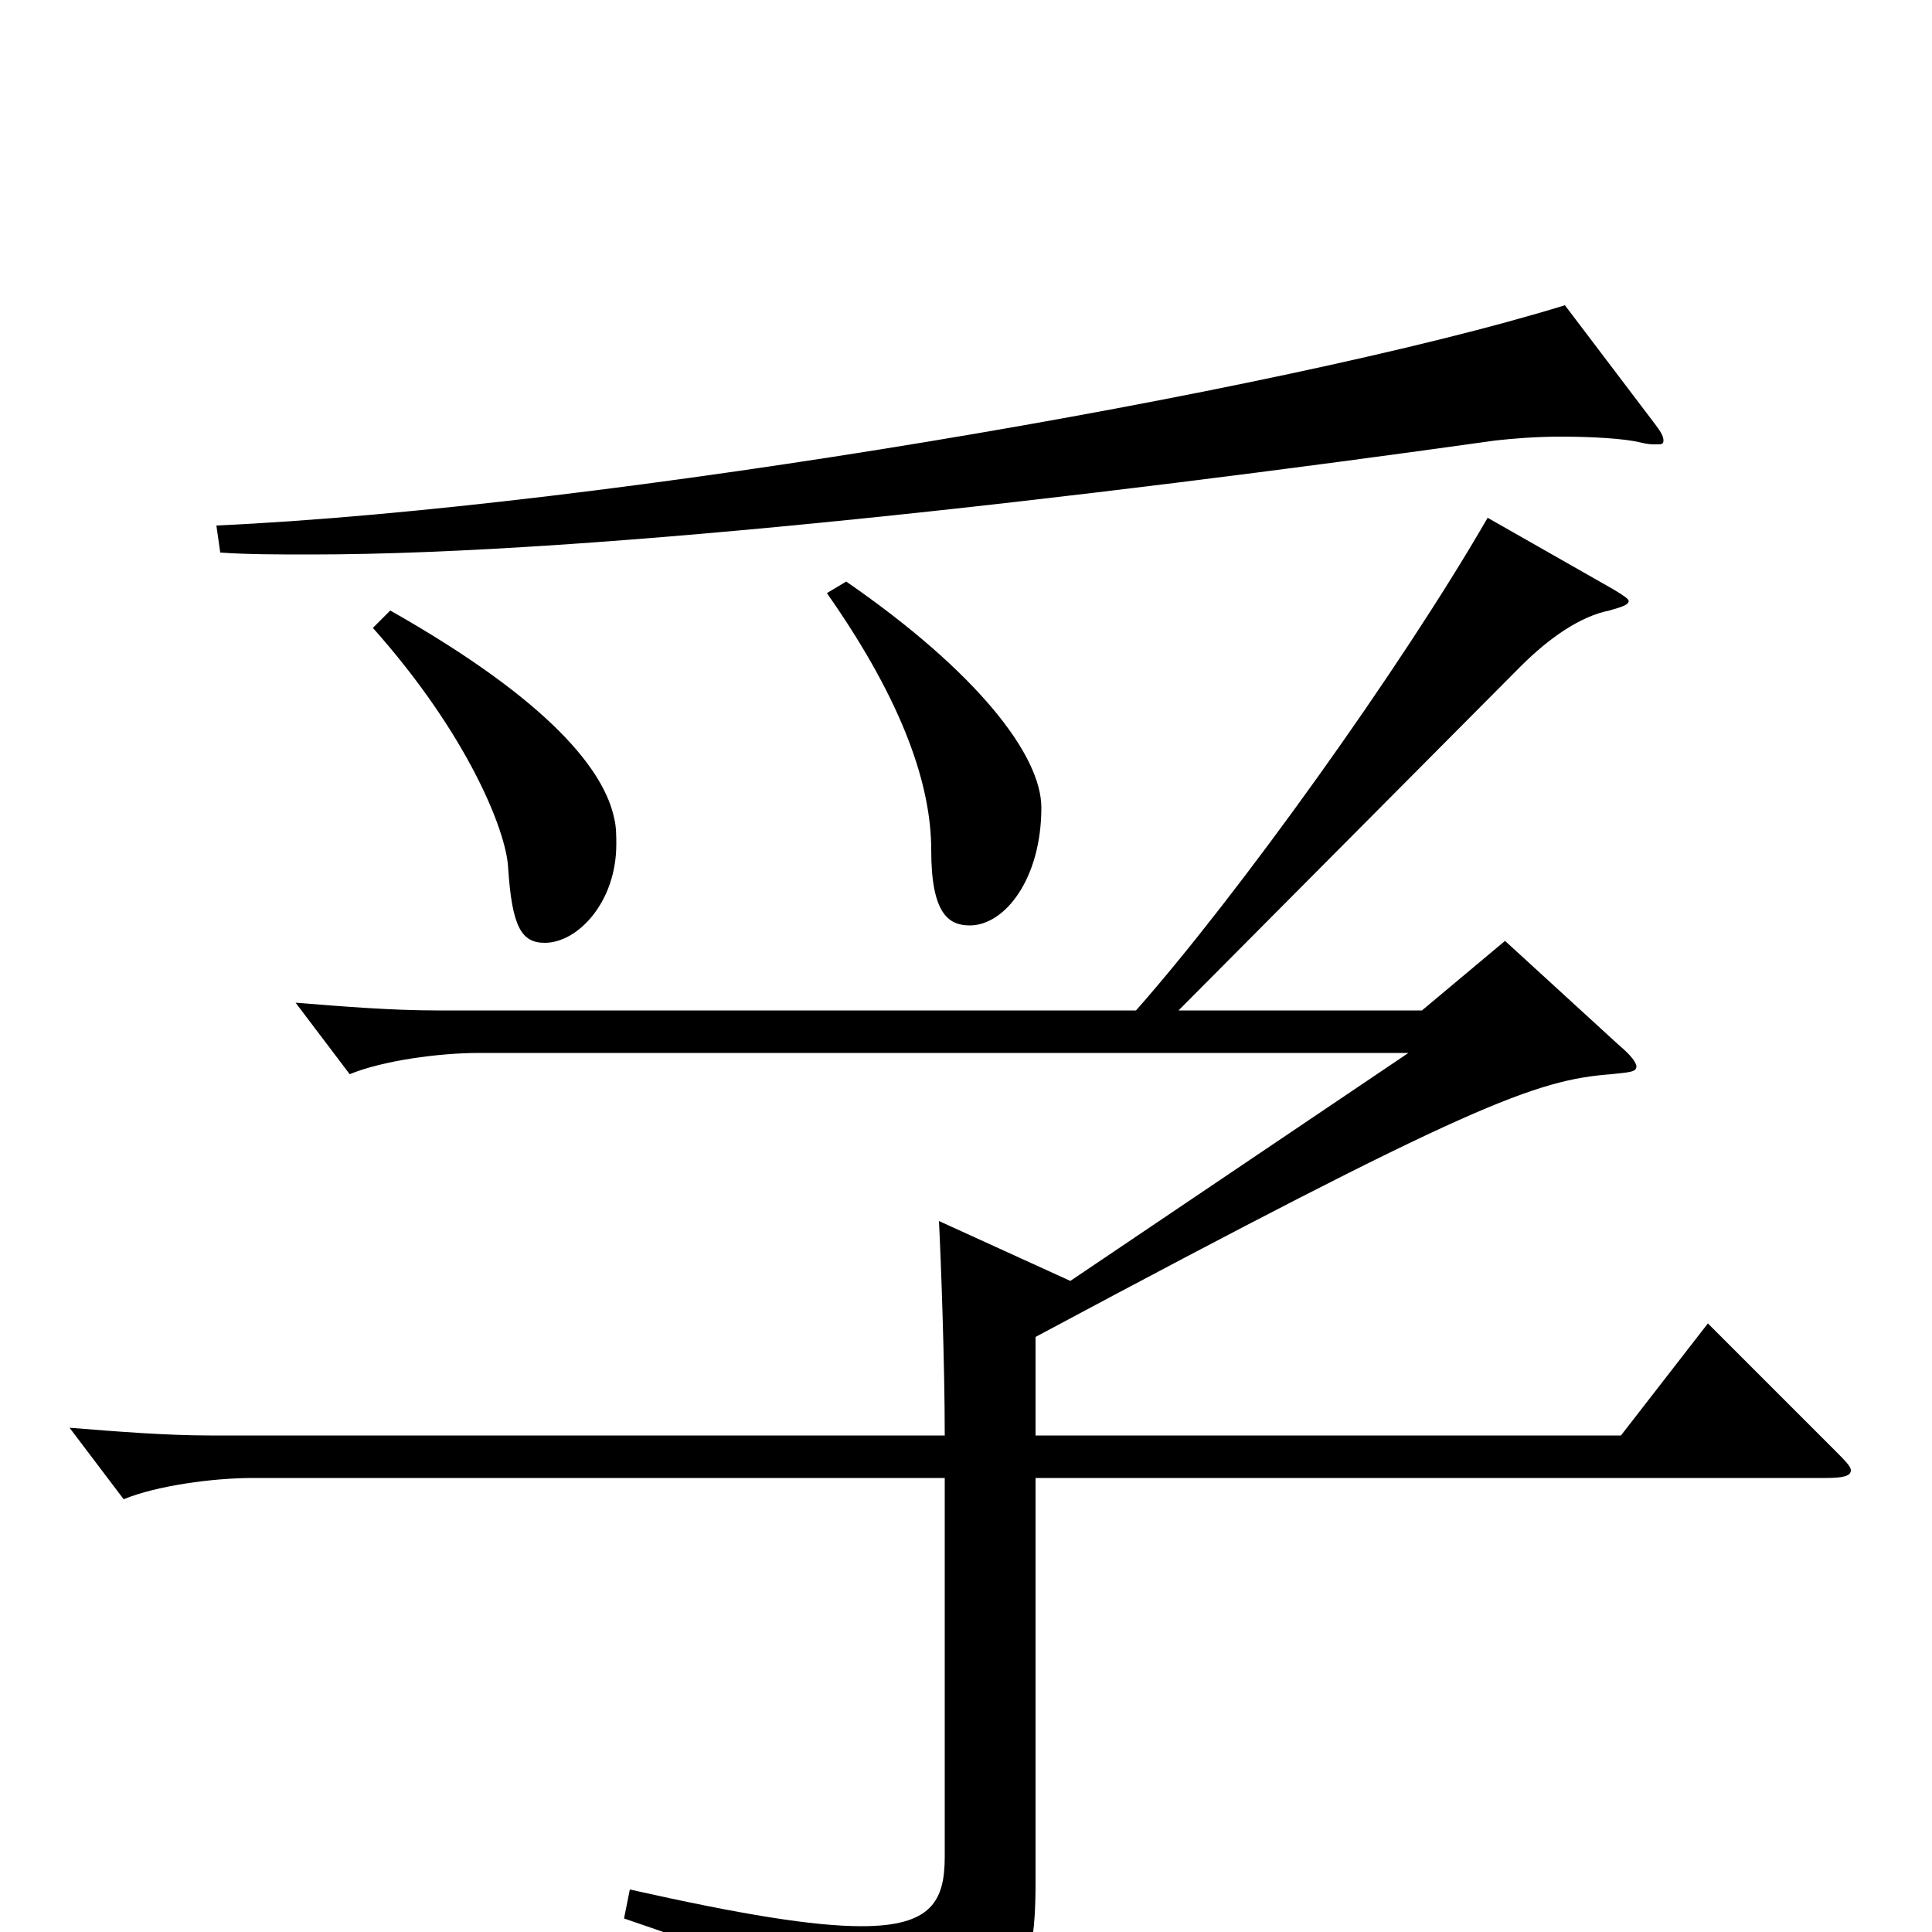 <svg xmlns="http://www.w3.org/2000/svg" viewBox="0 -1000 1000 1000">
	<path fill="#000000" d="M810 -842C664 -797 311 -737 112 -728L114 -714C128 -713 144 -713 161 -713C309 -713 560 -742 774 -772C783 -773 795 -774 808 -774C824 -774 841 -773 849 -771C853 -770 855 -770 857 -770C860 -770 861 -770 861 -772C861 -774 860 -776 857 -780ZM428 -693C468 -636 482 -593 482 -560C482 -527 491 -521 502 -521C520 -521 539 -545 539 -582C539 -609 506 -652 438 -699ZM193 -675C242 -620 262 -570 263 -551C265 -520 270 -512 282 -512C299 -512 319 -533 319 -563C319 -567 319 -572 318 -576C313 -601 285 -637 202 -684ZM884 -315L839 -257H536V-308C762 -429 795 -441 834 -444C843 -445 847 -445 847 -448C847 -450 844 -454 838 -459L779 -513L736 -477H610L787 -655C802 -670 818 -681 833 -684C840 -686 843 -687 843 -689C843 -690 840 -692 835 -695L770 -732C725 -654 641 -537 588 -477H226C203 -477 178 -479 153 -481L181 -444C198 -451 227 -455 248 -455H729L554 -337L486 -368C487 -349 489 -294 489 -257H109C86 -257 61 -259 36 -261L64 -224C81 -231 110 -235 131 -235H489V-39C489 -16 482 -3 446 -3C421 -3 384 -9 326 -22L323 -7C423 27 436 36 443 71C444 77 446 79 448 79C450 79 452 78 455 77C527 43 536 28 536 -26V-235H945C954 -235 958 -236 958 -239C958 -241 955 -244 949 -250Z"/>
</svg>